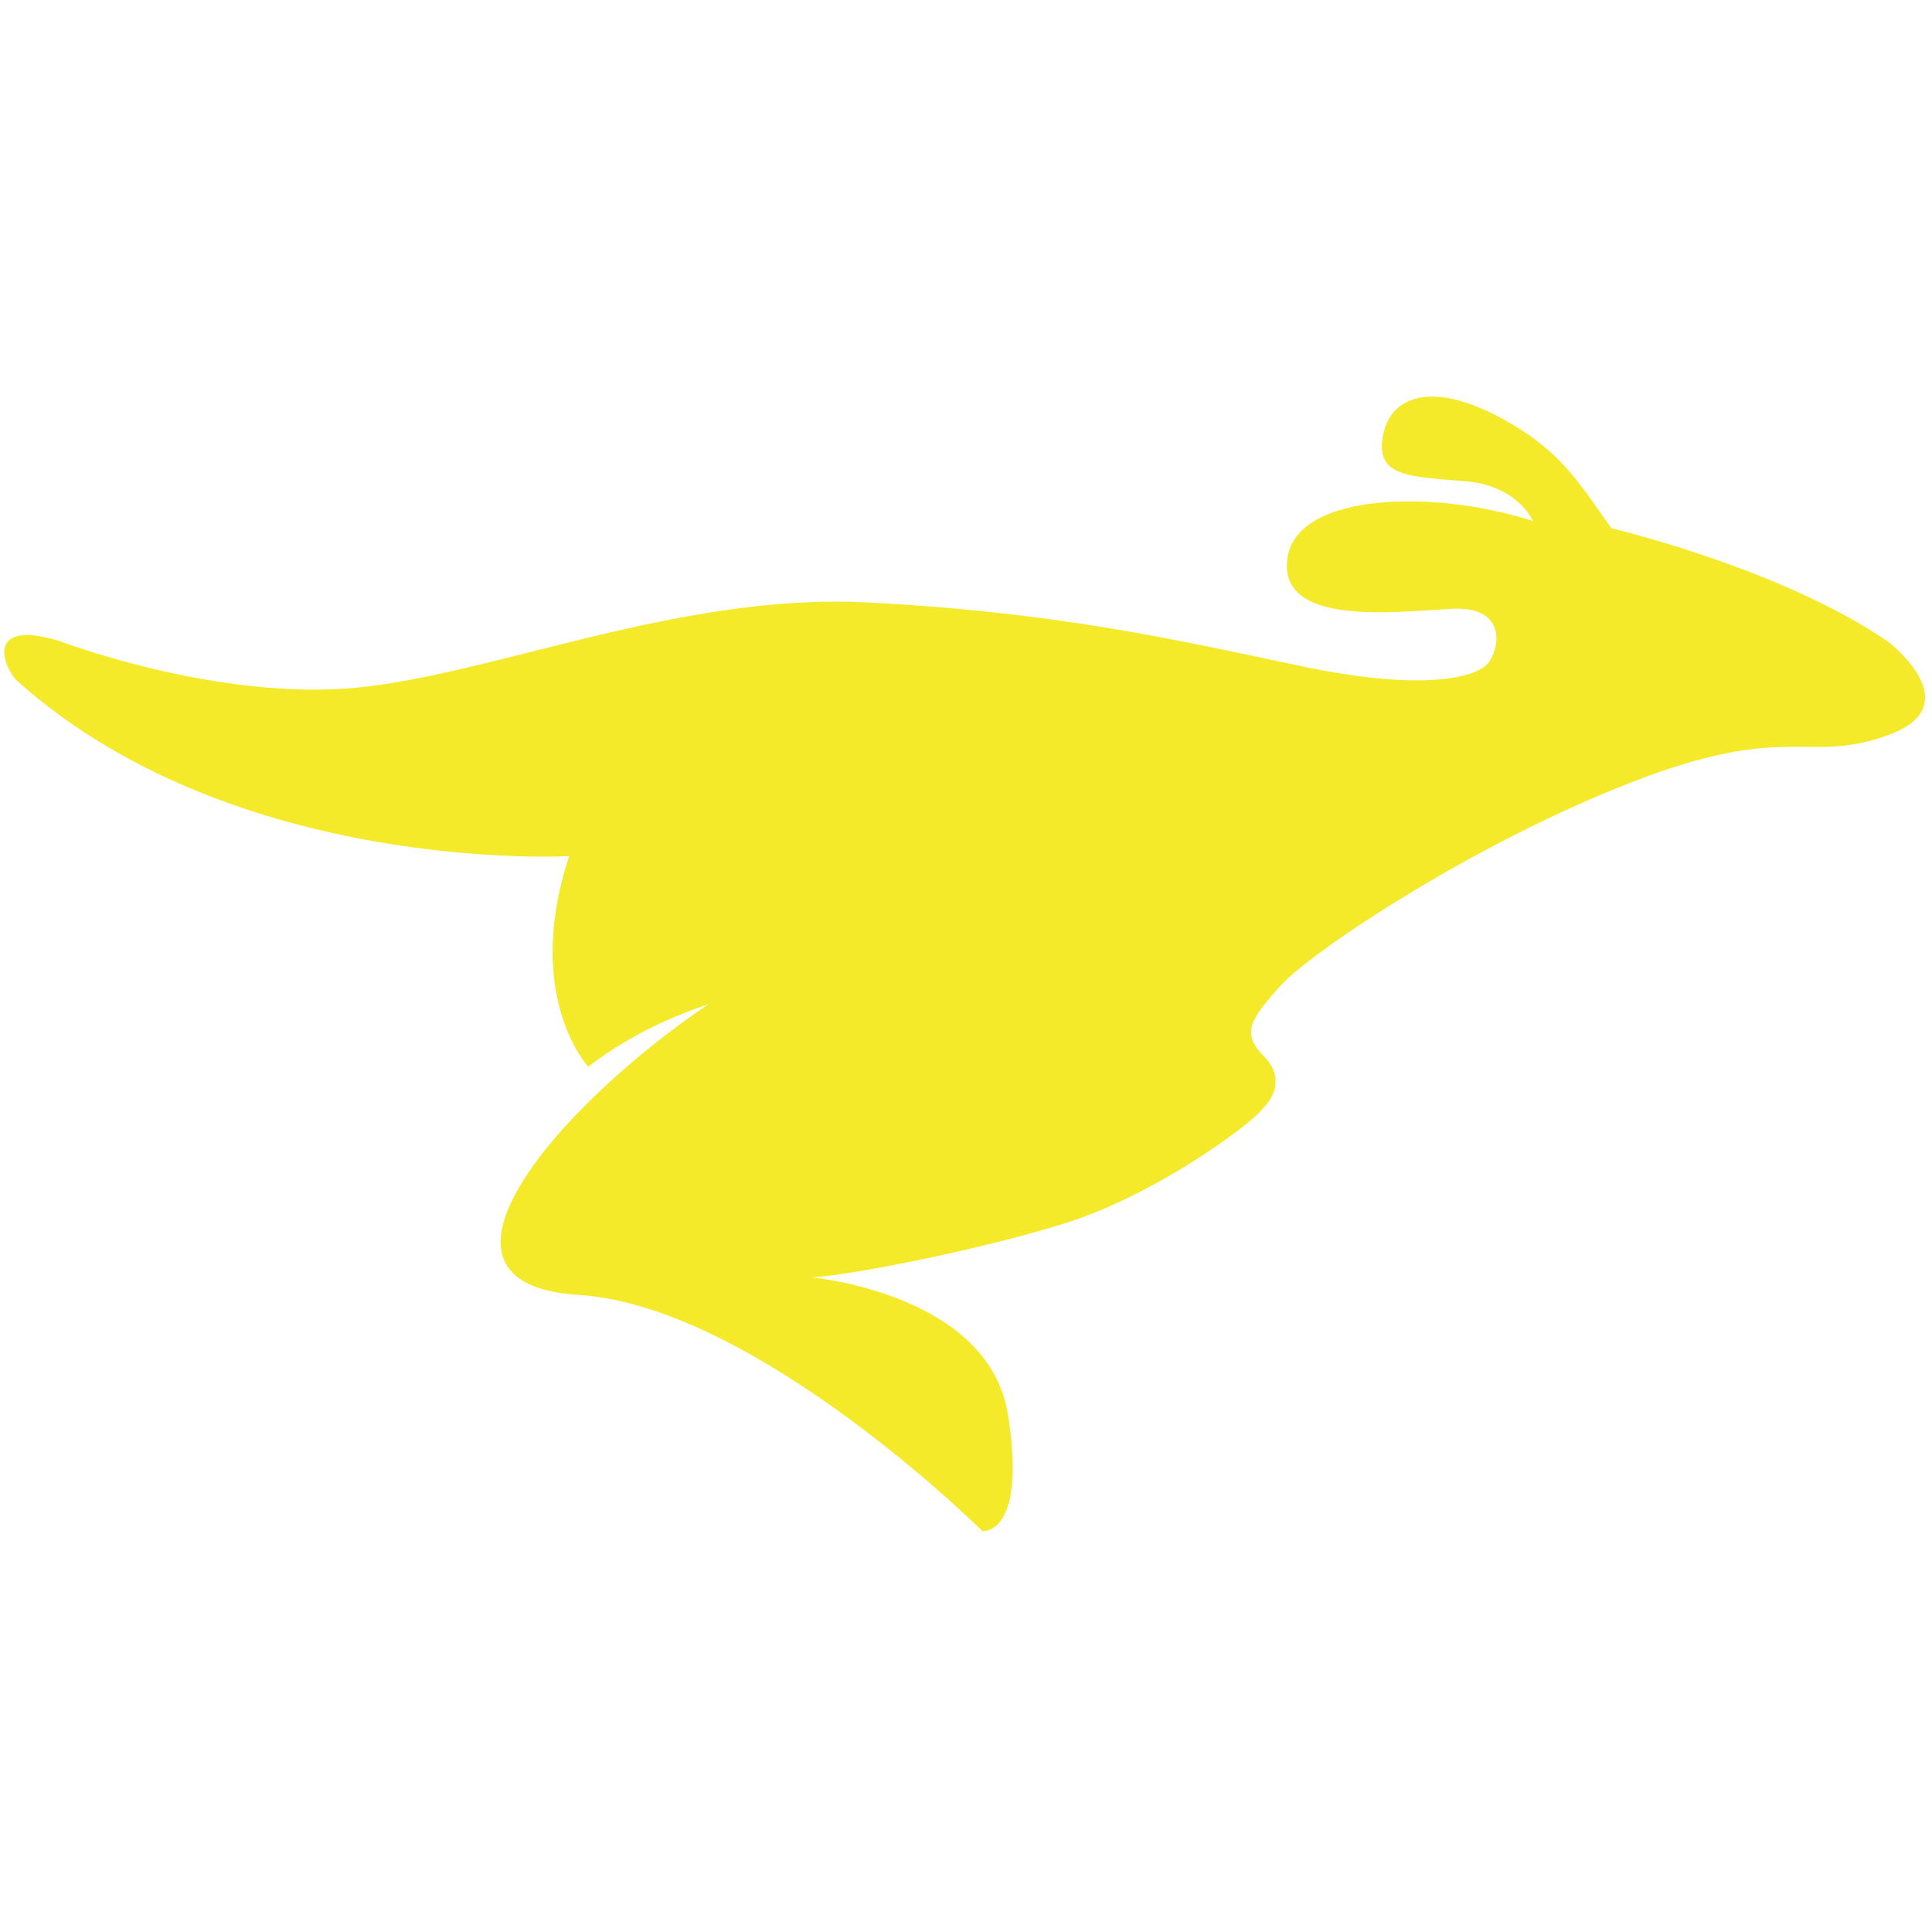 <?xml version="1.0" standalone="no"?><!DOCTYPE svg PUBLIC "-//W3C//DTD SVG 1.1//EN" "http://www.w3.org/Graphics/SVG/1.1/DTD/svg11.dtd"><svg t="1514344956557" class="icon" style="" viewBox="0 0 1024 1024" version="1.1" xmlns="http://www.w3.org/2000/svg" p-id="4256" xmlns:xlink="http://www.w3.org/1999/xlink" width="32" height="32"><defs><style type="text/css"></style></defs><path d="M31.014 339.581c0 0 79.503 30.449 152.24 25.374s174.233-50.747 275.726-45.671 166.62 20.298 230.899 33.83c64.279 13.533 91.344 5.921 98.111-0.846 6.766-6.765 11.841-31.294-18.607-29.603-30.449 1.692-91.344 9.303-87.116-26.219 4.229-35.522 77.812-37.215 130.251-20.298 0 0-8.004-18.988-36.369-21.146-30.145-2.292-46.004-2.928-43.467-22.17 2.985-22.627 25.281-31.859 63.764-10.817 30.61 16.737 40.127 33.301 57.604 57.969 0 0 90.71 21.355 147.075 60.441 0 0 43.228 33.23 0 49.055-44.014 16.114-52.439-7.612-137.017 25.374s-169.157 89.653-185.227 107.414c-16.070 17.762-21.143 25.374-9.303 37.215 11.841 11.841 5.075 22.836-0.846 28.757-6.895 8.434-56.365 45.071-104.032 60.051-46.19 14.516-115.872 27.91-134.48 28.757 0 0 93.882 8.458 104.031 72.737s-13.533 61.743-13.533 61.743-120.099-119.258-213.981-125.179-9.303-101.494 68.508-153.932c0 0-34.374 10.182-63.435 32.986 0 0-34.677-37.215-10.148-111.644 0 0-176.615 10.126-291.795-92.19-7.458-6.228-19.44-33.998 21.146-21.991z" fill="#f4ea2a" p-id="4257"></path></svg>